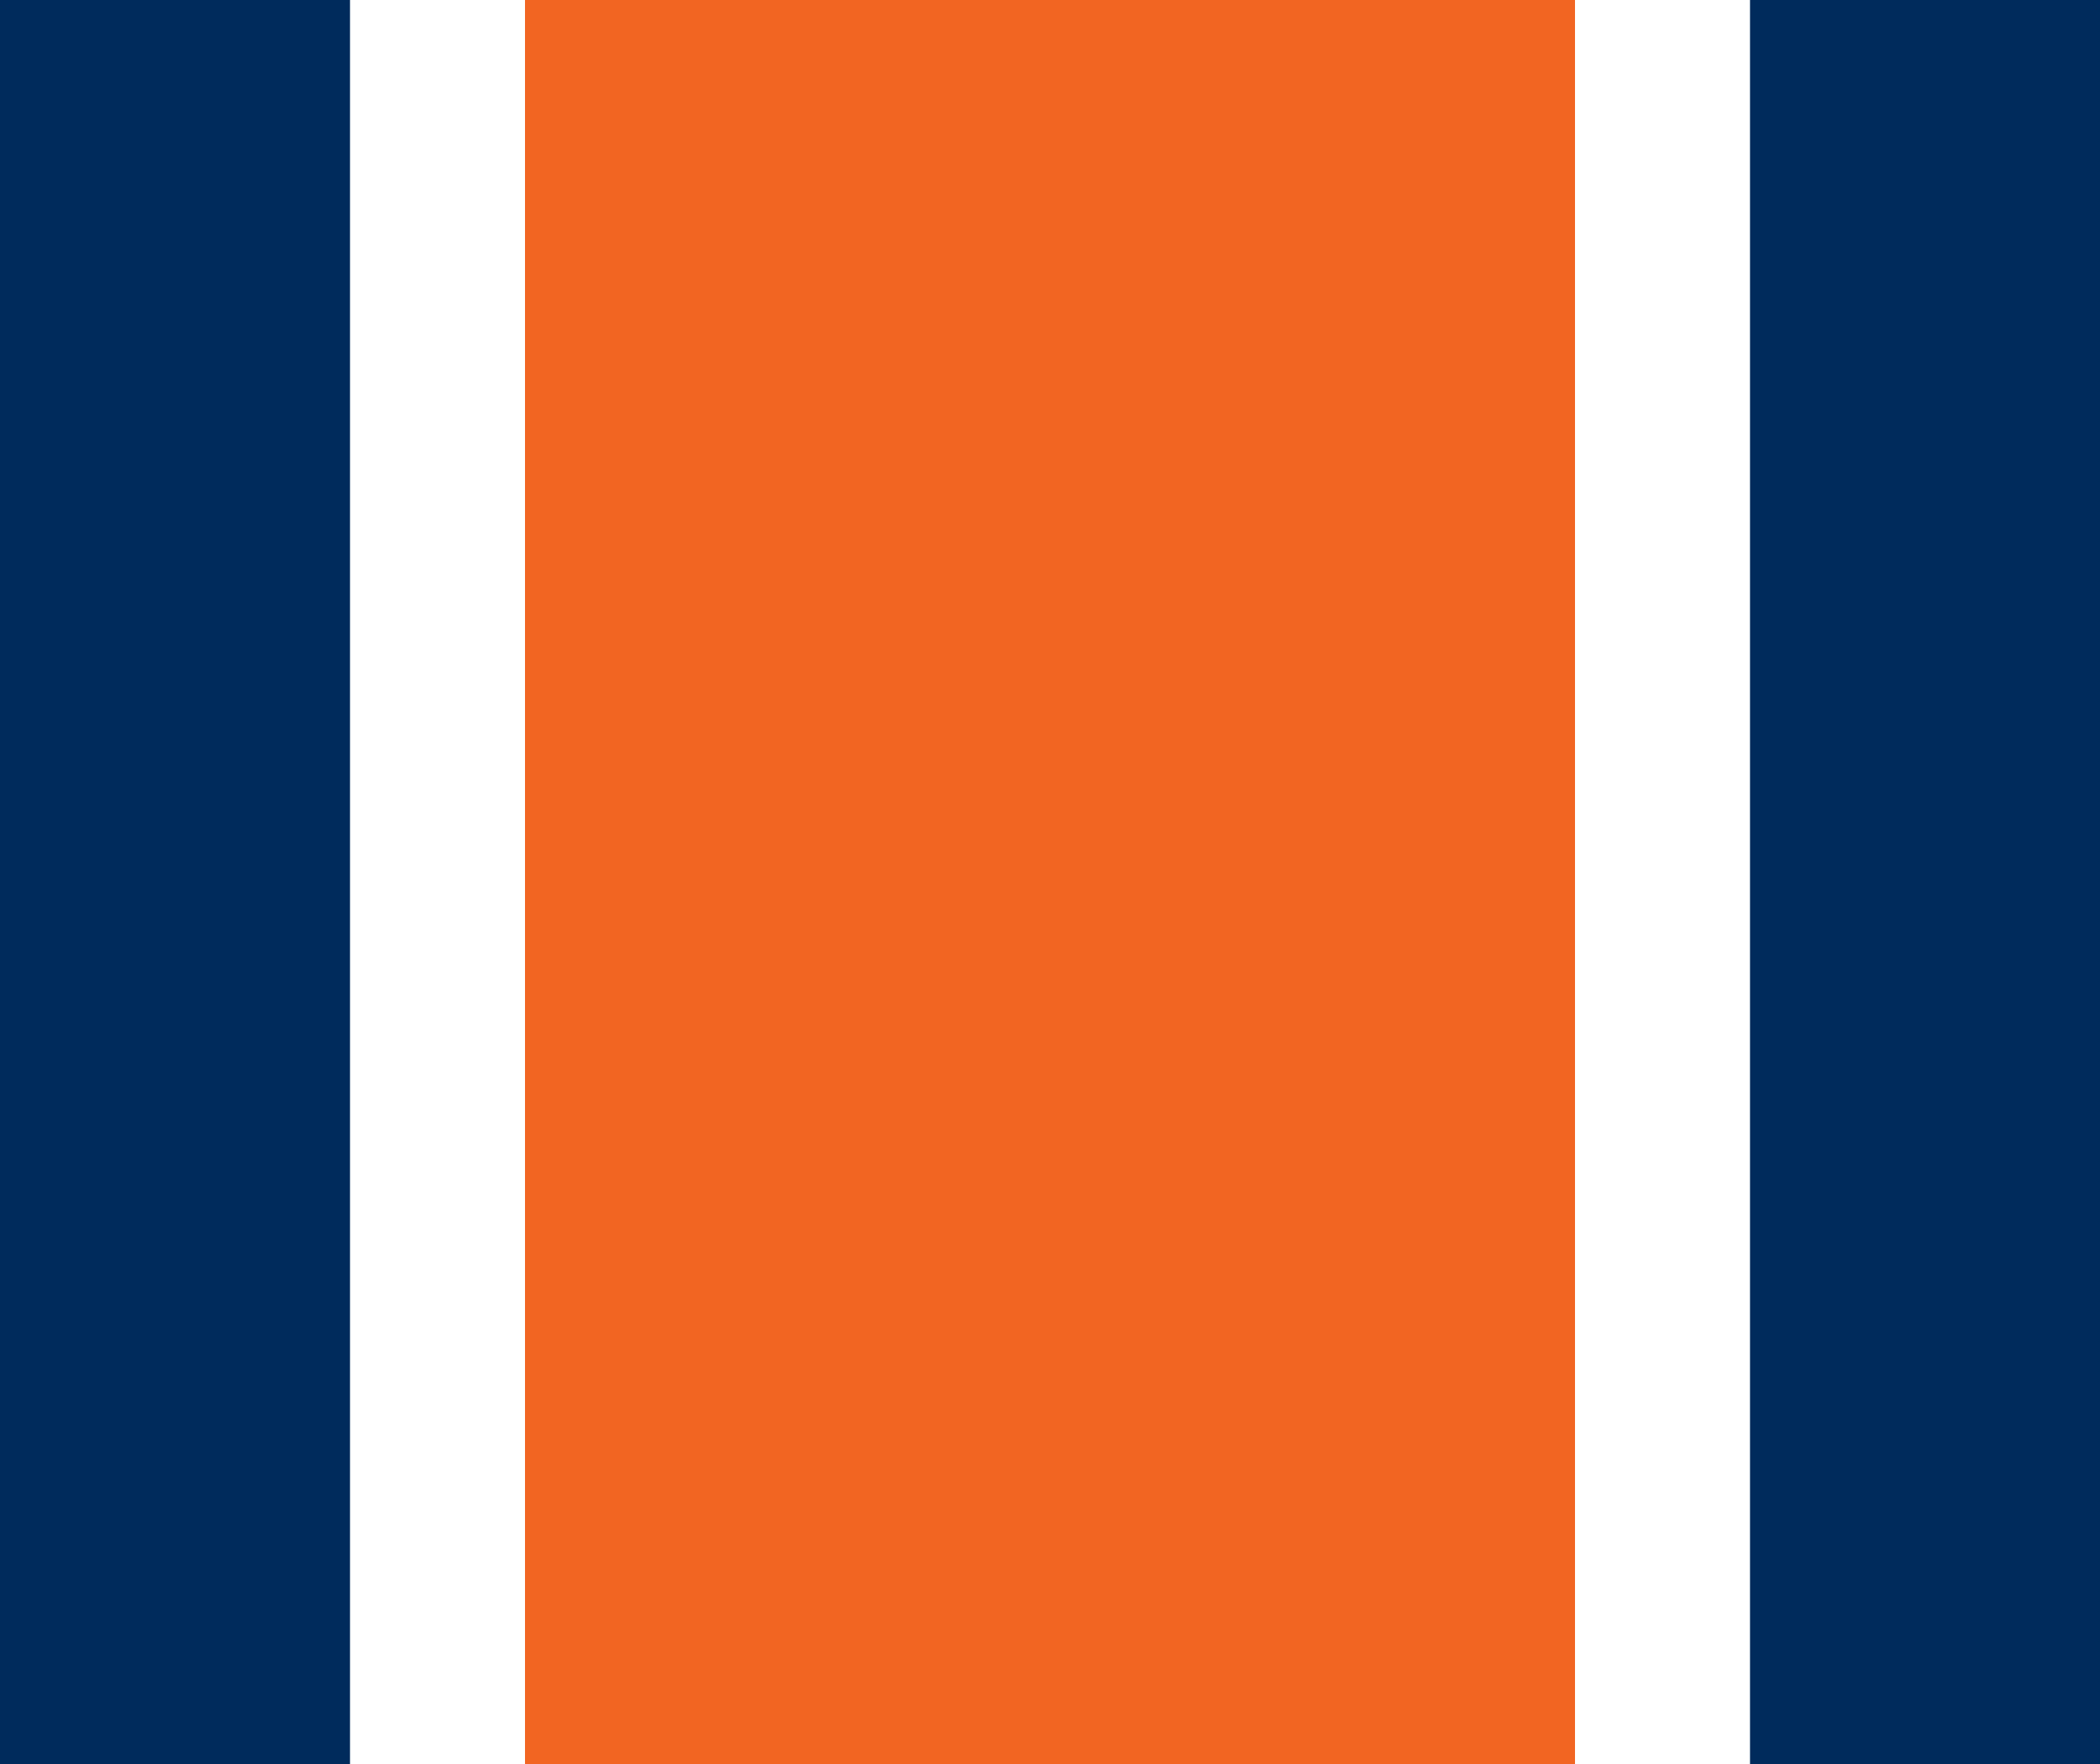 <svg width="100" height="84" viewBox="0 0 100 84" fill="none" xmlns="http://www.w3.org/2000/svg">
<path d="M16.667 0H0V84H16.667V0Z" fill="#002B5C"/>
<path d="M75 0H25V84H75V0Z" fill="#F26522"/>
<path d="M100 0H83.334V84H100V0Z" fill="#002B5C"/>
</svg>
